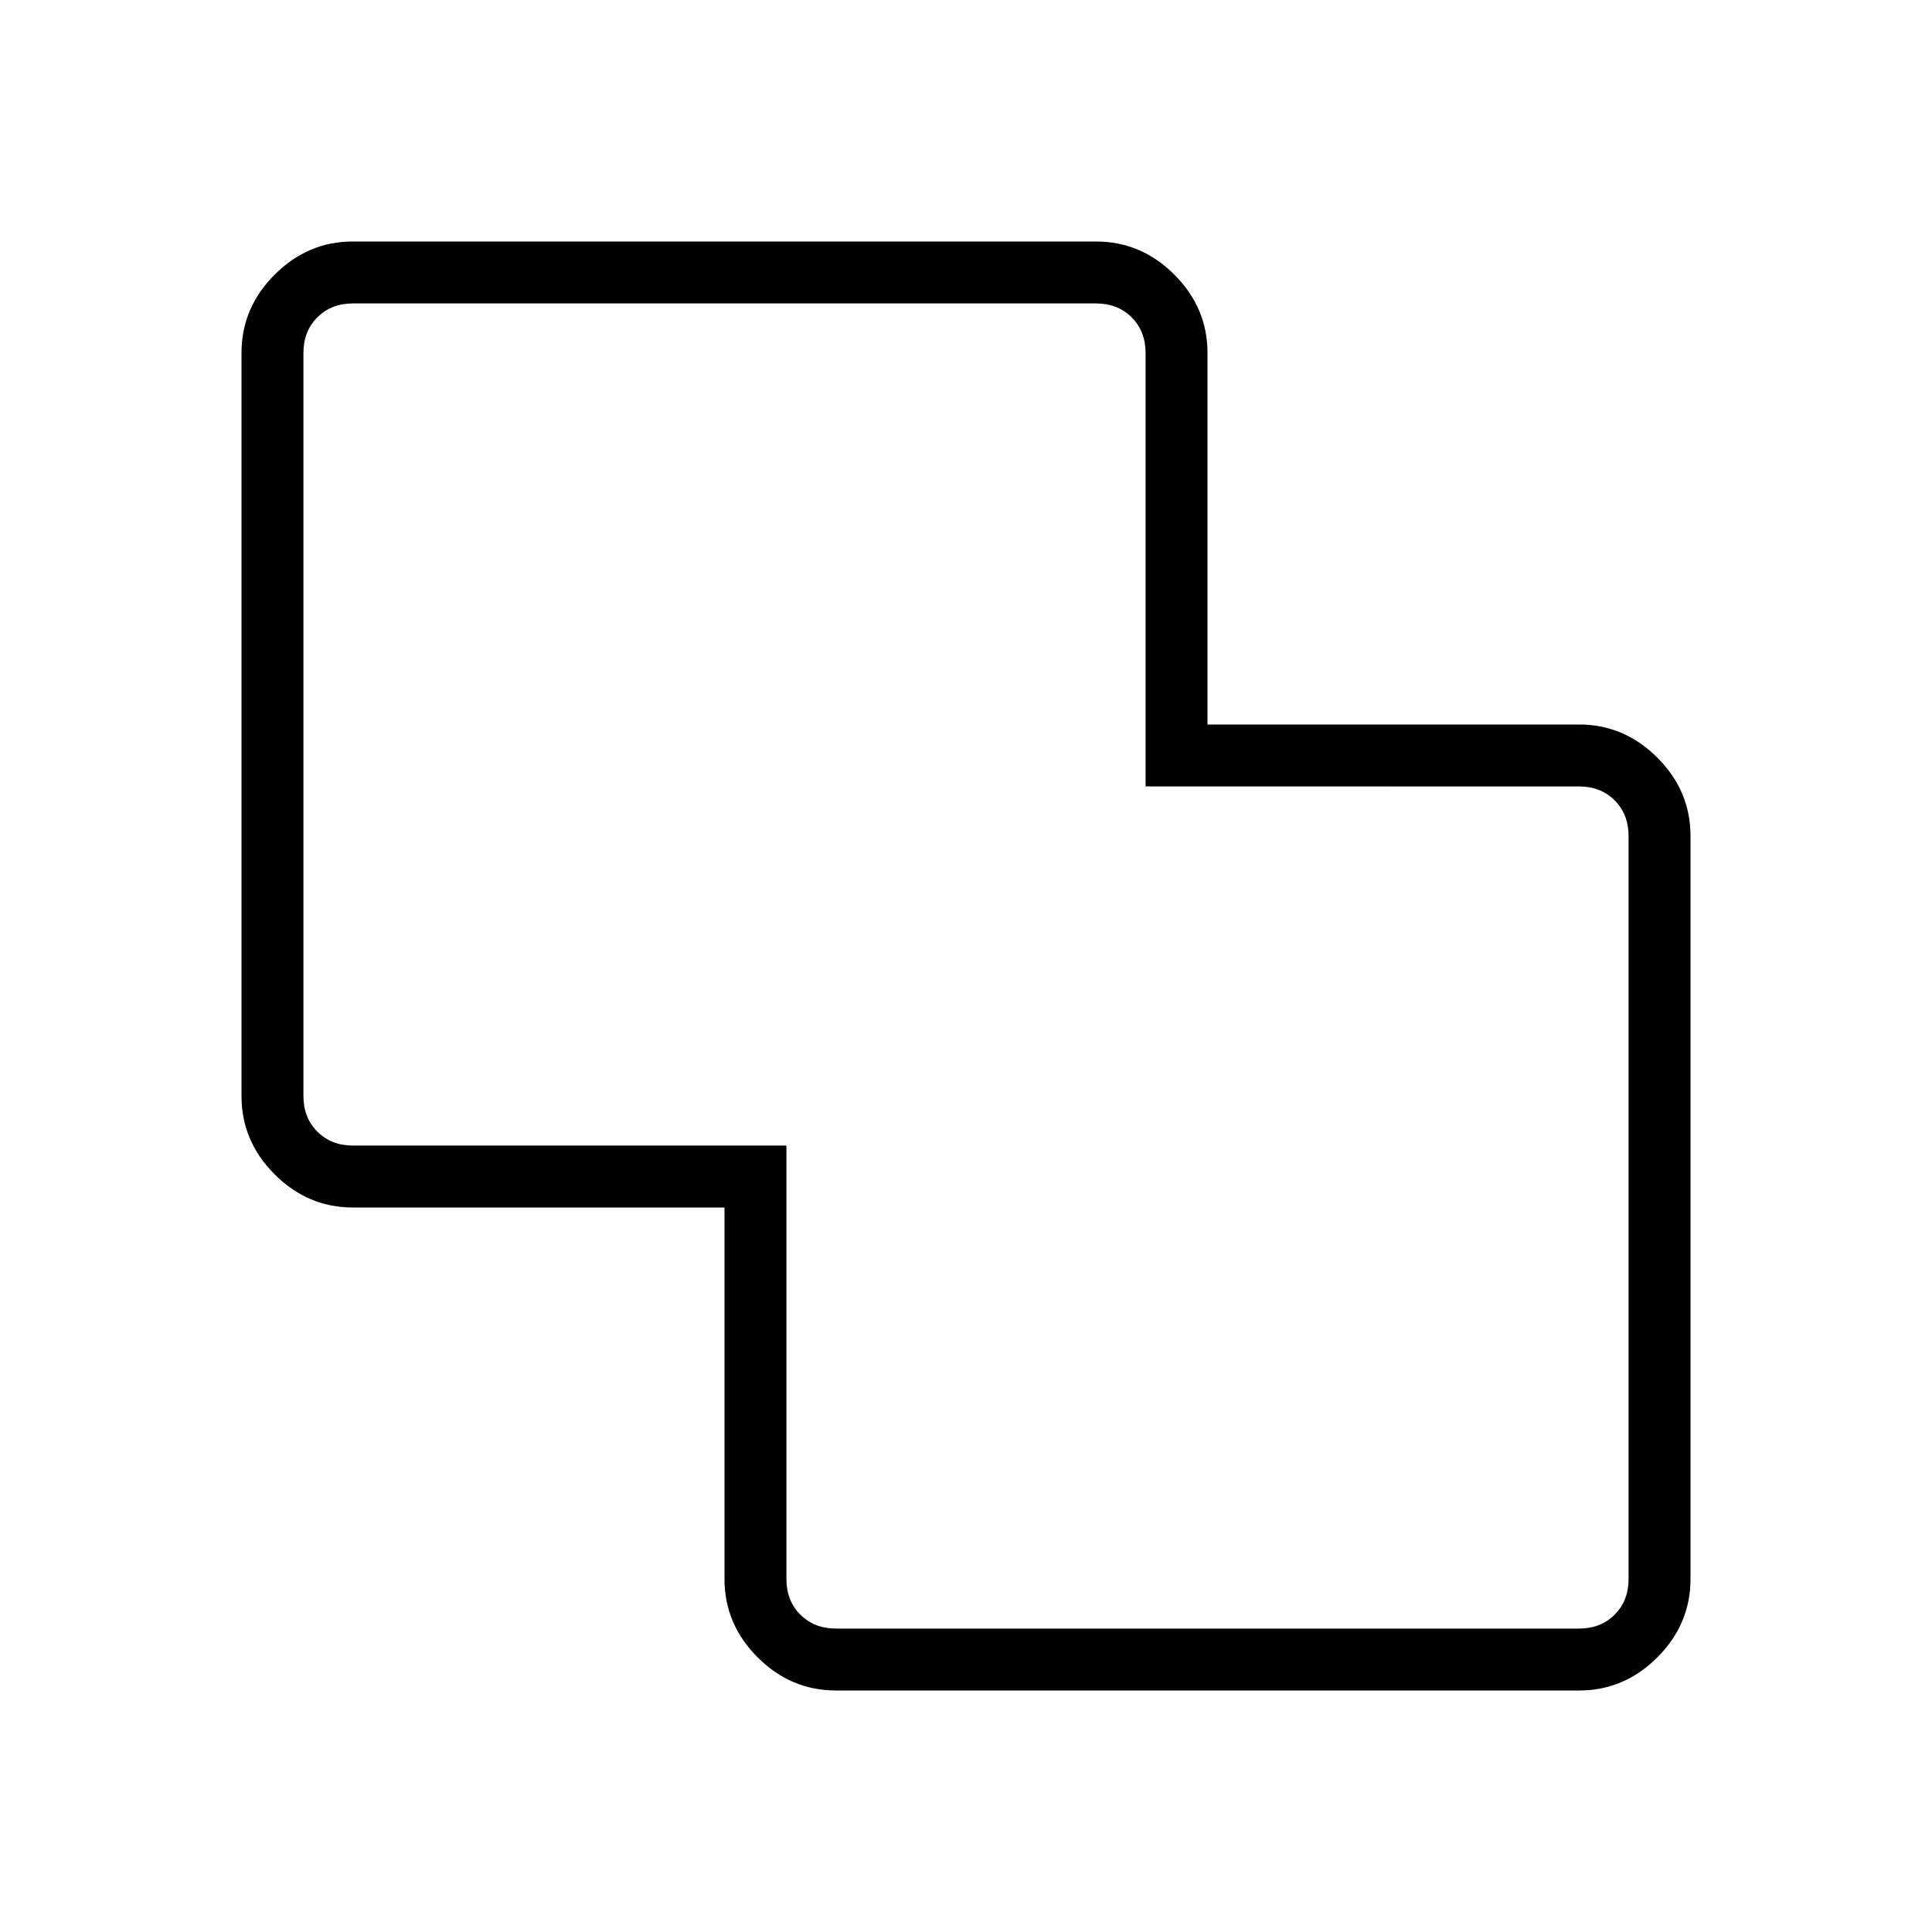 <svg xmlns="http://www.w3.org/2000/svg" height="48" viewBox="0 -960 960 960" width="48"><path d="M415.38-120q-22.44 0-38.91-16.47Q360-152.94 360-175.38V-360H175.38q-22.44 0-38.91-16.47Q120-392.94 120-415.38v-369.24q0-22.44 16.47-38.91Q152.94-840 175.38-840h369.24q22.44 0 38.91 16.47Q600-807.06 600-784.62V-600h184.62q22.44 0 38.91 16.47Q840-567.06 840-544.62v369.24q0 22.44-16.47 38.91Q807.06-120 784.62-120H415.38Zm0-30.77h369.24q10.76 0 17.69-6.92 6.92-6.93 6.92-17.69v-369.24q0-10.76-6.92-17.69-6.93-6.92-17.69-6.92H569.23v-215.39q0-10.76-6.92-17.69-6.93-6.92-17.69-6.92H175.38q-10.76 0-17.69 6.92-6.92 6.93-6.92 17.69v369.24q0 10.76 6.92 17.69 6.93 6.92 17.69 6.92h215.39v215.39q0 10.76 6.92 17.69 6.93 6.92 17.69 6.92ZM480-480Z"/></svg>